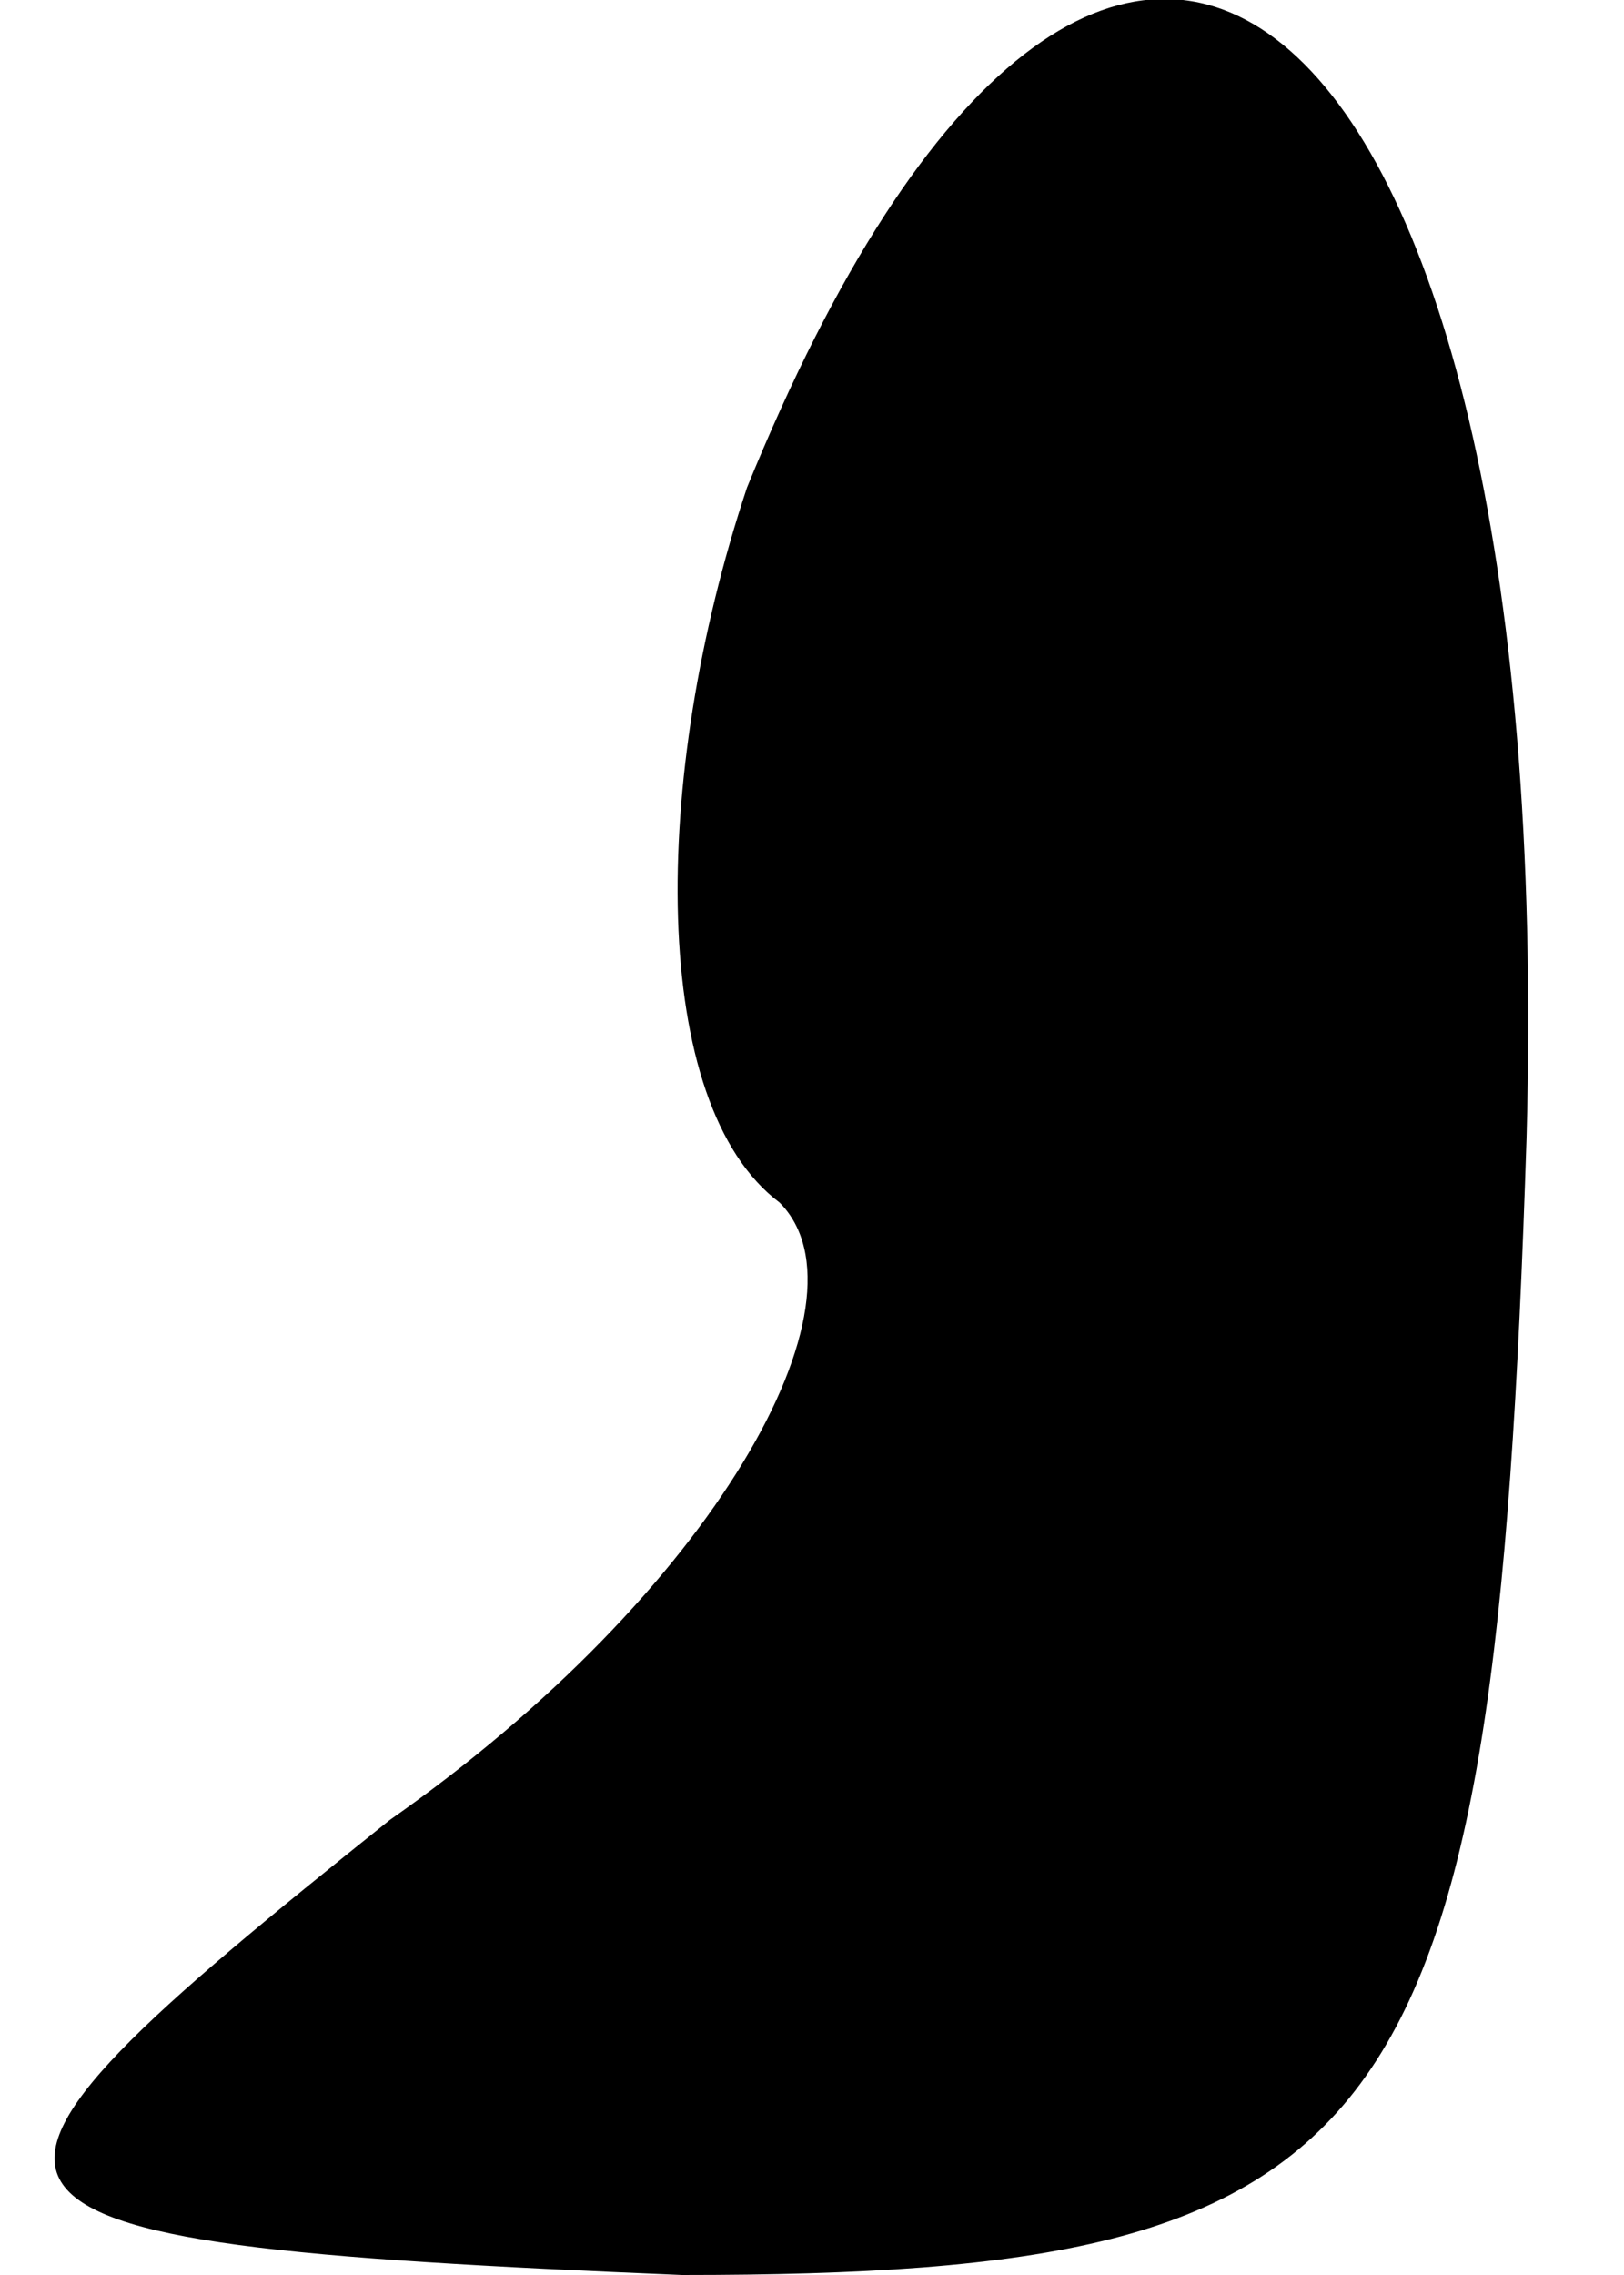 <?xml version="1.0" standalone="no"?>
<!DOCTYPE svg PUBLIC "-//W3C//DTD SVG 20010904//EN"
 "http://www.w3.org/TR/2001/REC-SVG-20010904/DTD/svg10.dtd">
<svg version="1.0" xmlns="http://www.w3.org/2000/svg"
 width="5pt" height="7pt" viewBox="0 0 5 7"
 preserveAspectRatio="xMidYMid meet">
<g transform="translate(0,7) scale(0.1,-0.1)"
fill="#000000" stroke="none">
<path fill="#000000" stroke="none" d="M23 55 c-3 -9 -3 -19 1 -22 3 -3 -2
-12 -12 -19 -15 -12 -15 -13 9 -14 22 0 25 4 26 35 1 36 -13 47 -24 20z"/>
</g>
</svg>
